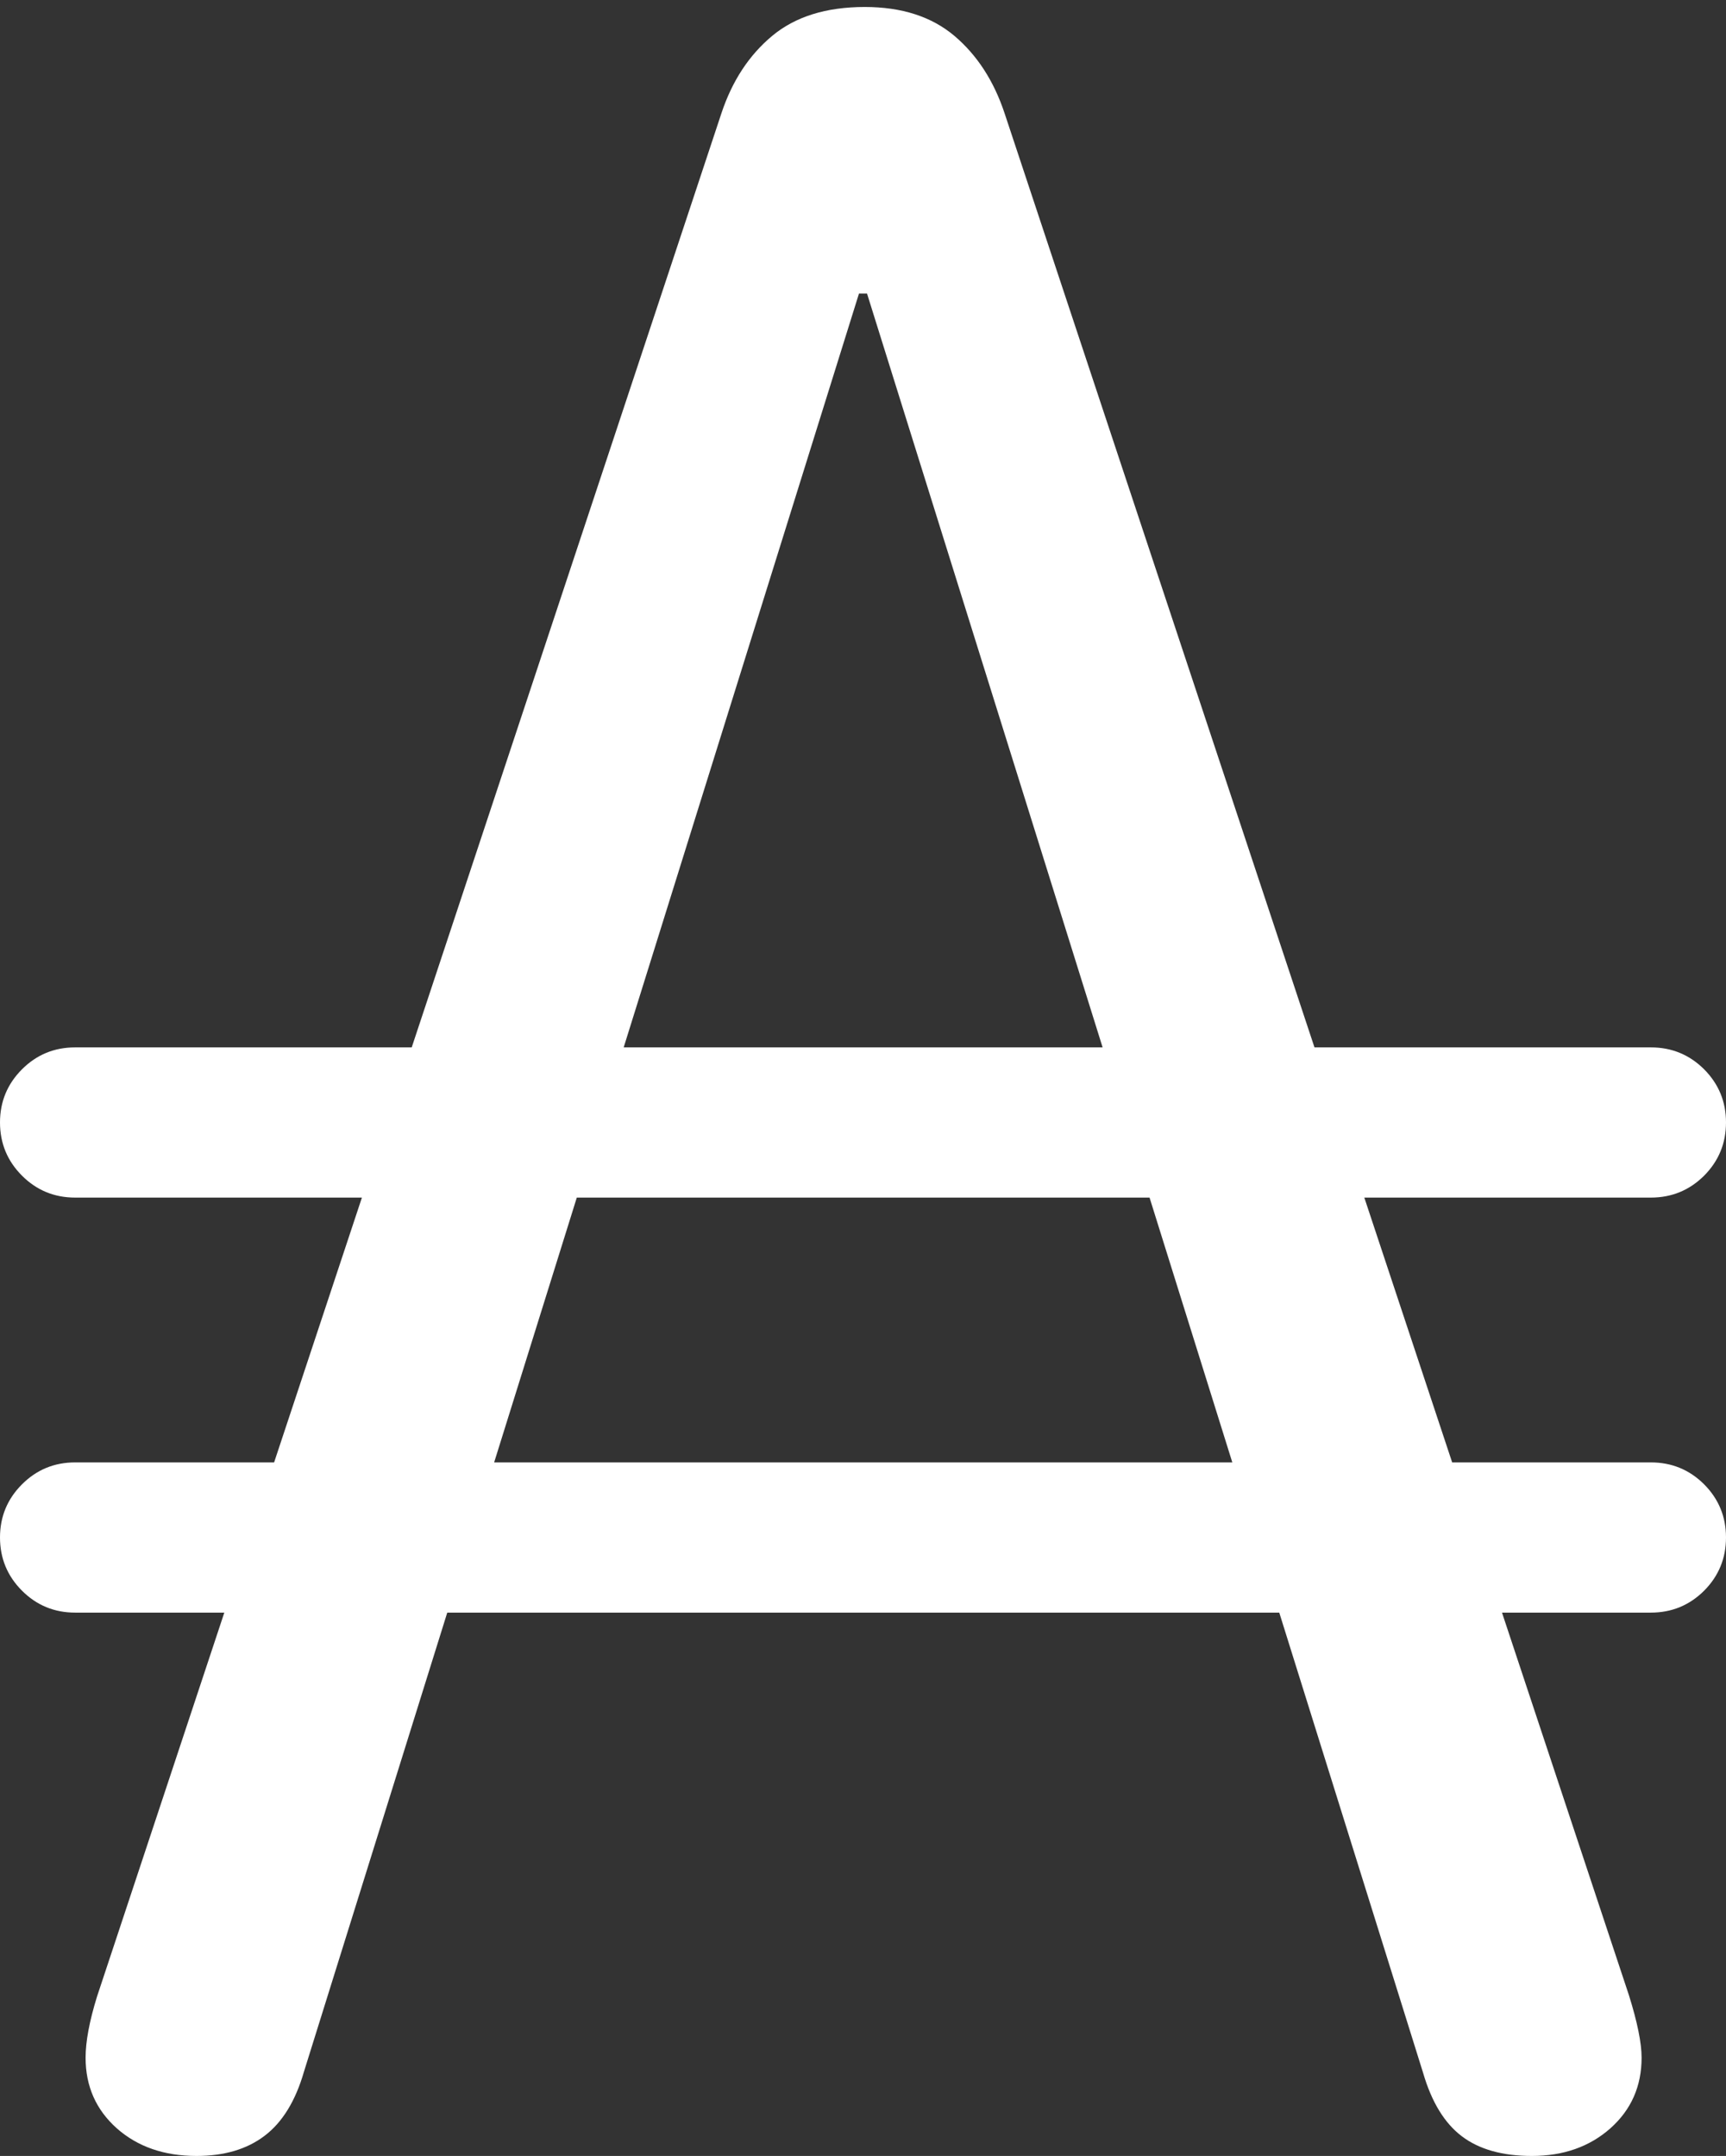<?xml version="1.0" encoding="UTF-8"?>
<!--Generator: Apple Native CoreSVG 175.5-->
<!DOCTYPE svg
PUBLIC "-//W3C//DTD SVG 1.1//EN"
       "http://www.w3.org/Graphics/SVG/1.1/DTD/svg11.dtd">
<svg version="1.1" xmlns="http://www.w3.org/2000/svg" xmlns:xlink="http://www.w3.org/1999/xlink" width="14.58" height="18.213">
 <rect width="100%" height="100%" fill="#333333" stroke="none"/>
 <g>
  <rect height="18.213" opacity="0" width="14.58" x="0" y="0"/>
  <path d="M1.66 18.213Q2.012 18.213 2.236 18.042Q2.461 17.871 2.568 17.5L7.256 2.48L7.324 2.48L12.021 17.51Q12.129 17.881 12.349 18.047Q12.568 18.213 12.94 18.213Q13.34 18.213 13.604 17.979Q13.867 17.744 13.867 17.383Q13.867 17.197 13.76 16.855L8.486 0.957Q8.35 0.547 8.062 0.303Q7.773 0.059 7.305 0.059Q6.816 0.059 6.523 0.303Q6.23 0.547 6.094 0.957L0.82 16.865Q0.723 17.178 0.723 17.383Q0.723 17.744 0.986 17.979Q1.25 18.213 1.66 18.213ZM0 9.482Q0 9.746 0.186 9.932Q0.371 10.117 0.635 10.117L13.945 10.117Q14.209 10.117 14.395 9.932Q14.58 9.746 14.58 9.482Q14.58 9.219 14.395 9.033Q14.209 8.848 13.945 8.848L0.635 8.848Q0.371 8.848 0.186 9.033Q0 9.219 0 9.482ZM0 12.988Q0 13.252 0.186 13.438Q0.371 13.623 0.635 13.623L13.945 13.623Q14.209 13.623 14.395 13.438Q14.58 13.252 14.58 12.988Q14.58 12.725 14.395 12.539Q14.209 12.354 13.945 12.354L0.635 12.354Q0.371 12.354 0.186 12.539Q0 12.725 0 12.988Z" fill="#ffffff"/>
 </g>
</svg>
